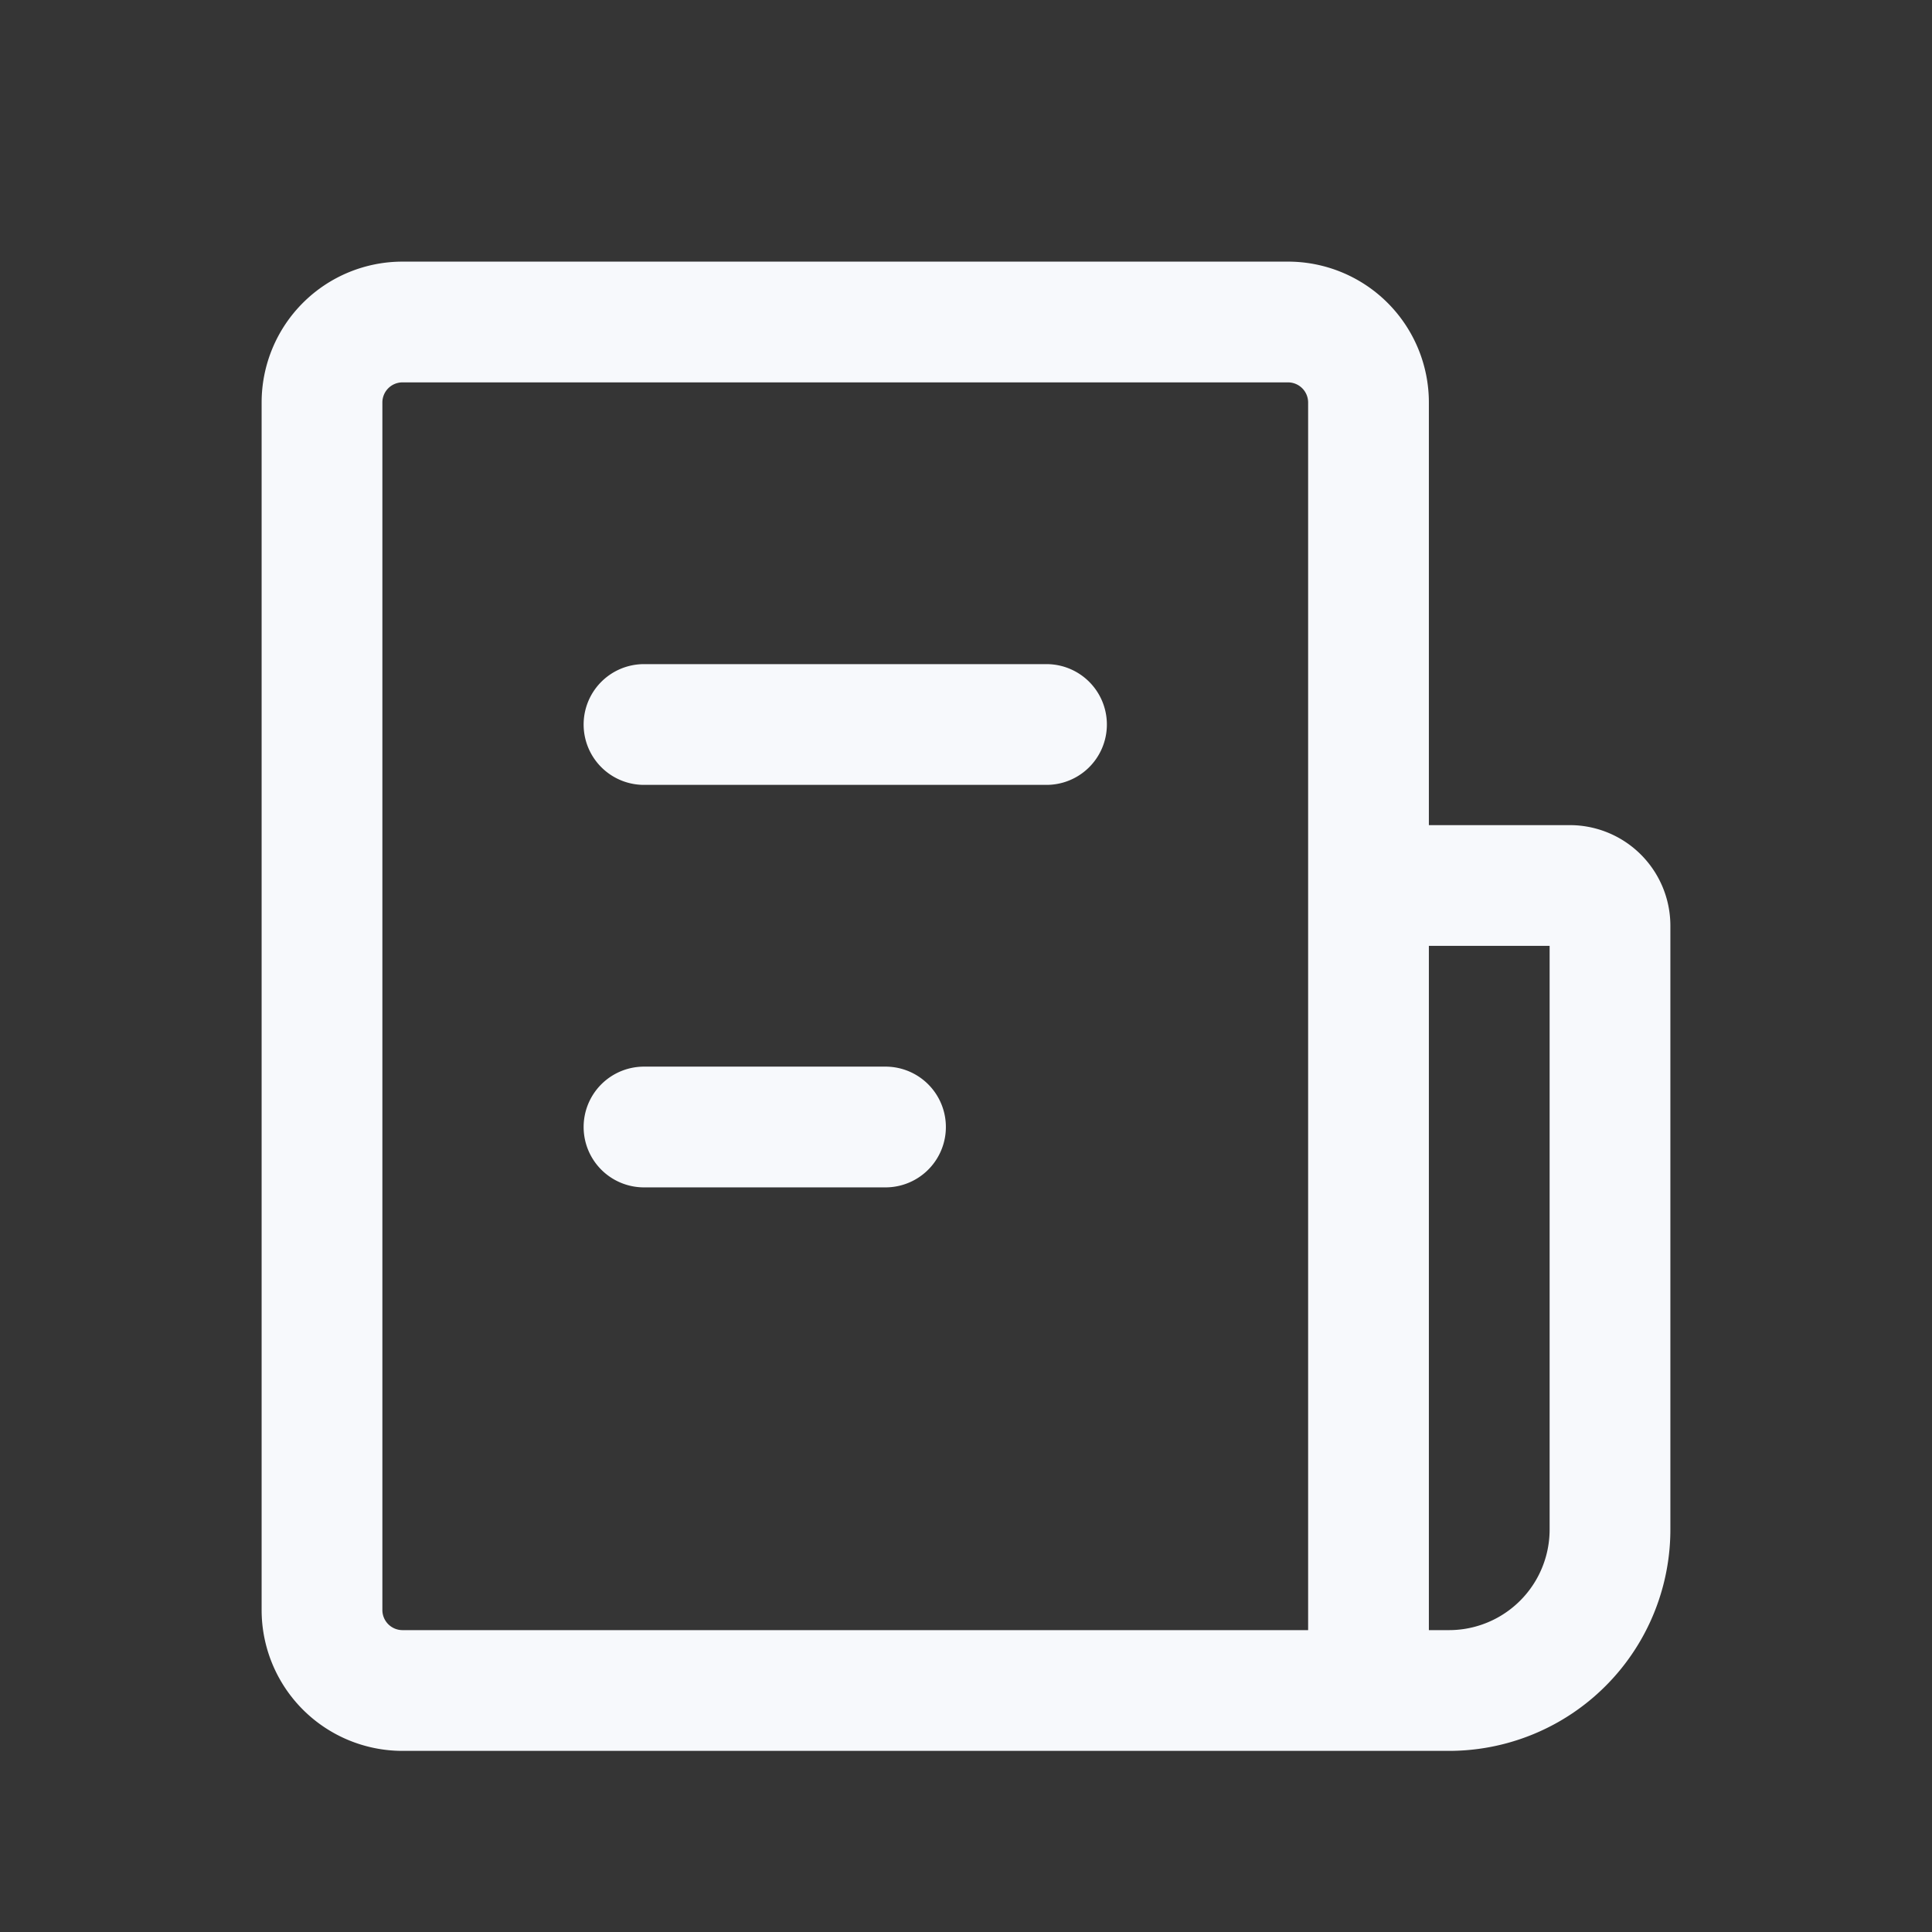 <svg xmlns="http://www.w3.org/2000/svg" width="24" height="24" fill="none"><rect width="100%" height="100%" fill="#333333" stroke="none"/><path fill="#fff" fill-opacity=".01" d="M24 0v24H0V0z"/><path stroke="#F7F9FC" stroke-linecap="round" stroke-width="1.5" d="M17 21H5a1 1 0 0 1-1-1V5a1 1 0 0 1 1-1h11a1 1 0 0 1 1 1zm0 0h1a2 2 0 0 0 2-2v-7.5a.5.5 0 0 0-.5-.5H17zM8 9h5m-5 5h3"/></svg>